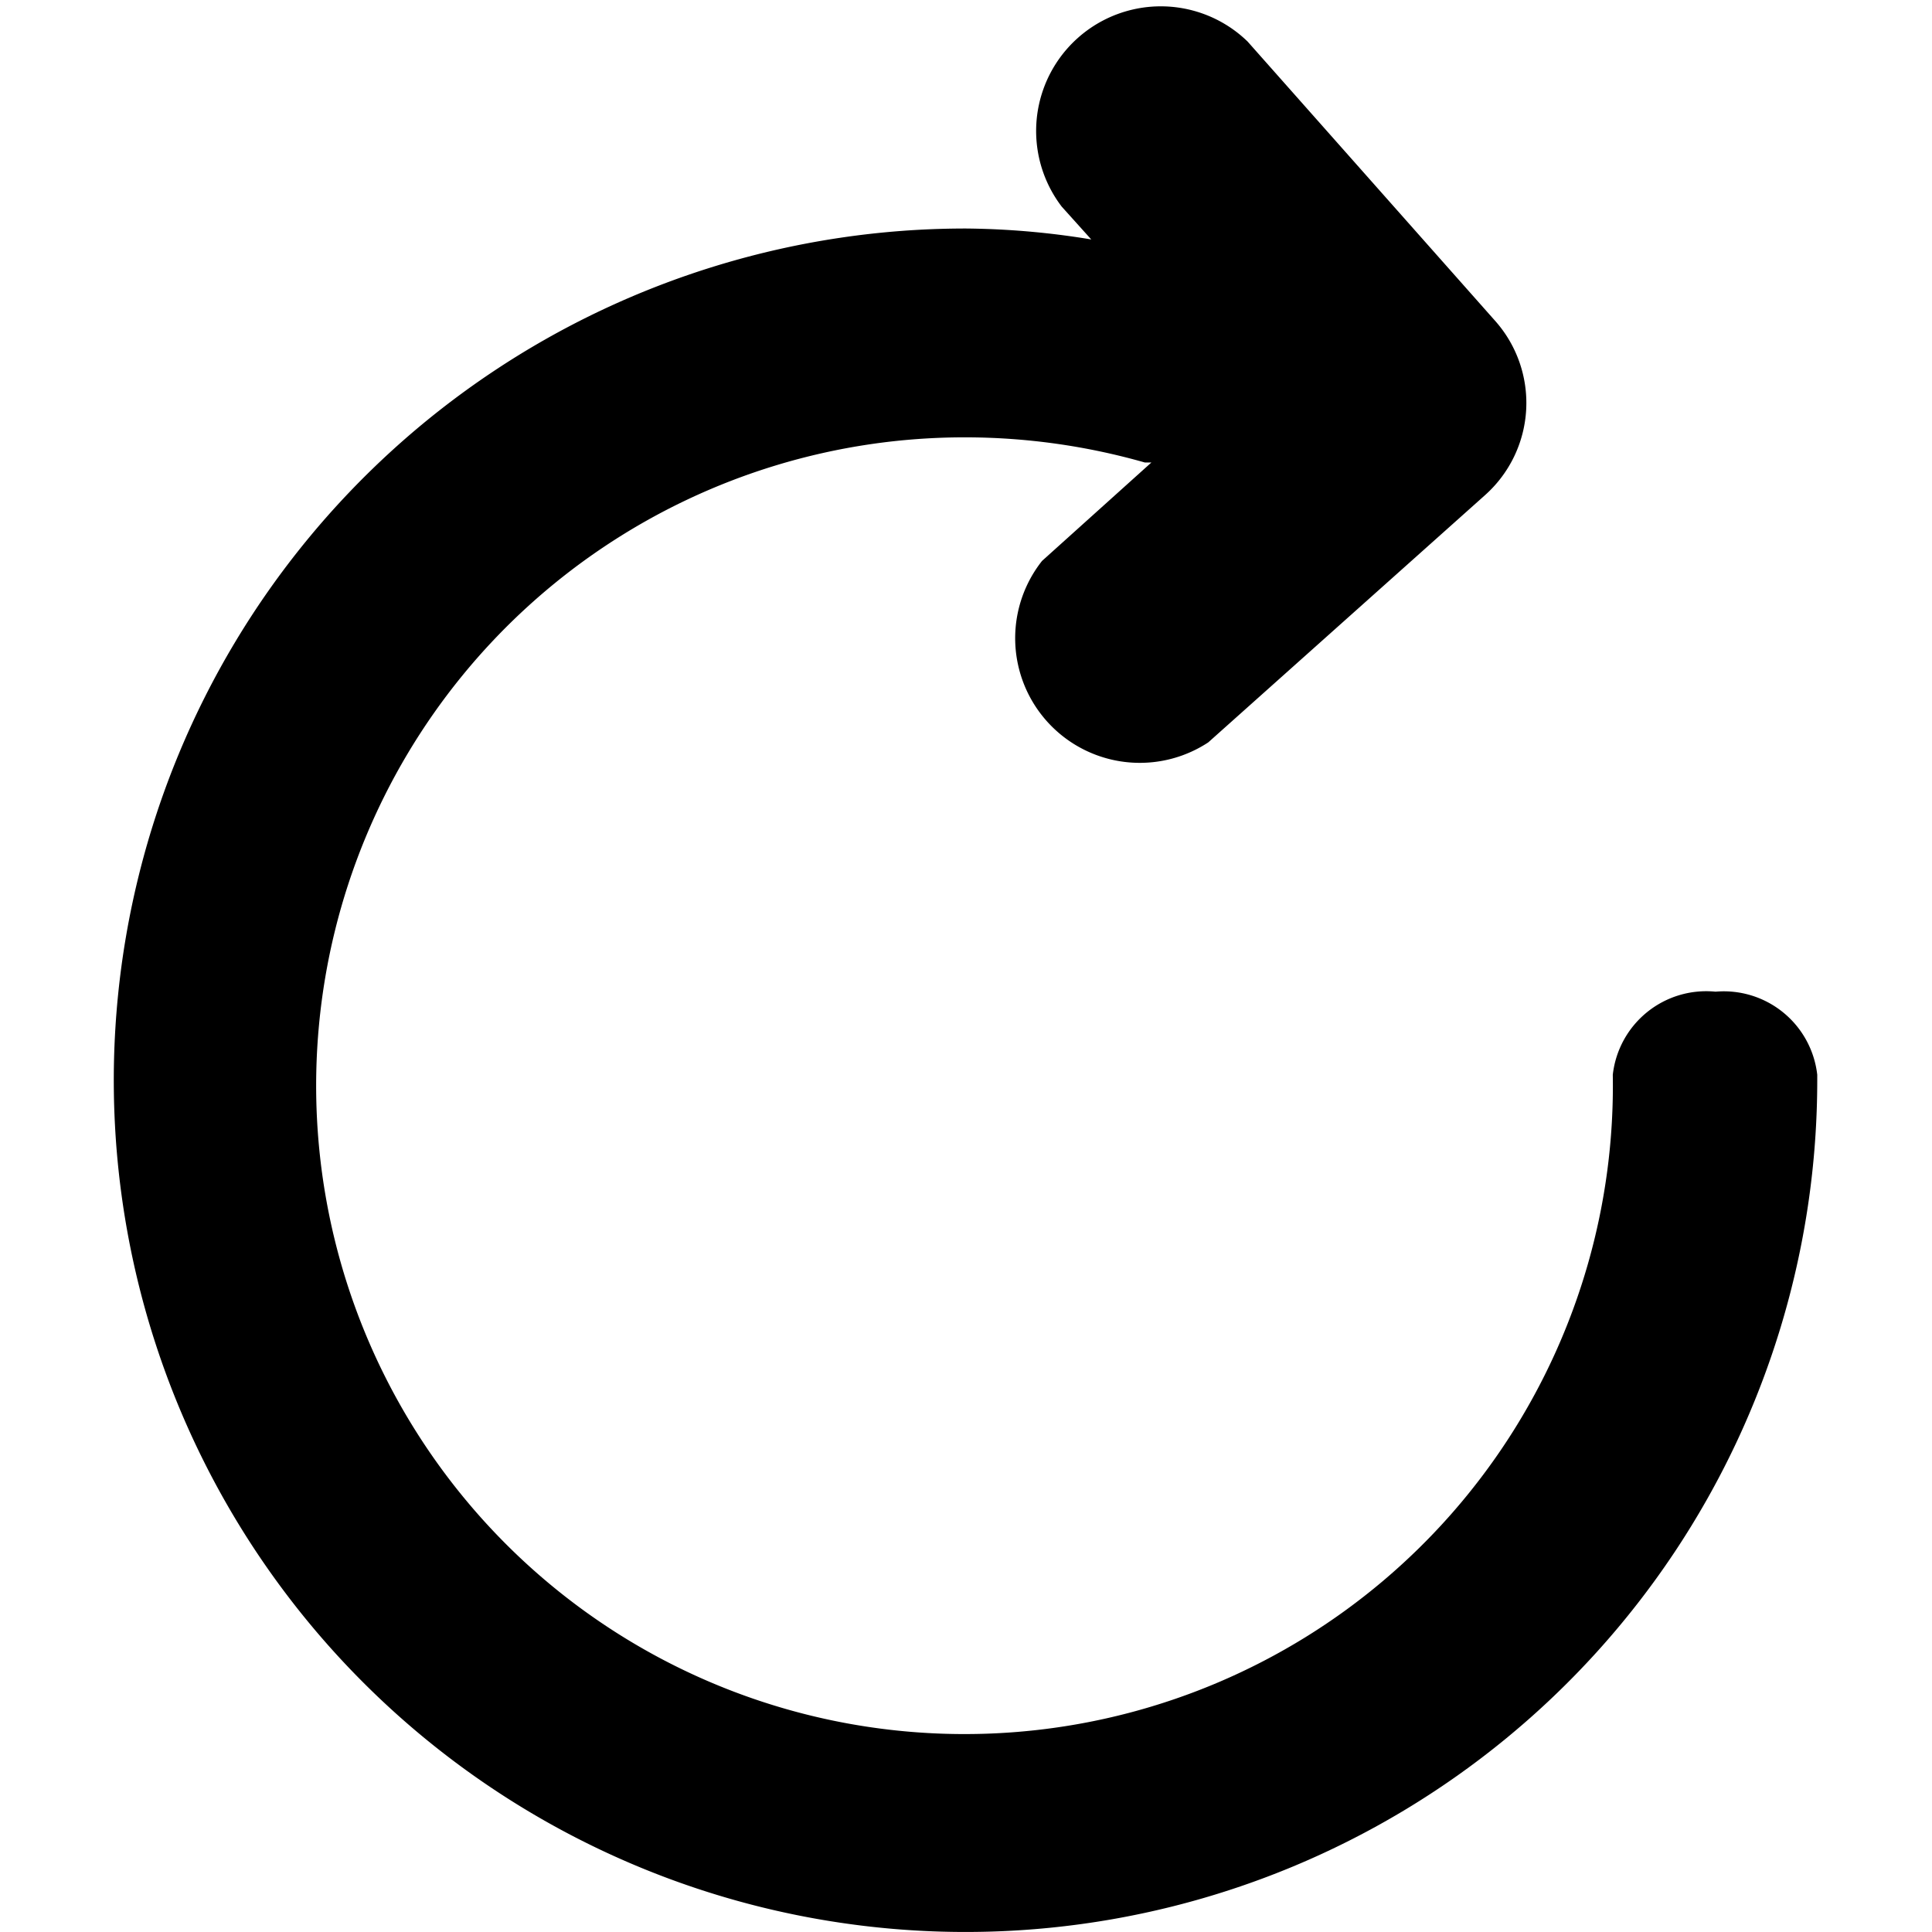 <?xml version="1.0" standalone="no"?><!DOCTYPE svg PUBLIC "-//W3C//DTD SVG 1.1//EN" "http://www.w3.org/Graphics/SVG/1.1/DTD/svg11.dtd"><svg t="1745225816157" class="icon" viewBox="0 0 1024 1024" version="1.1" xmlns="http://www.w3.org/2000/svg" p-id="8252" xmlns:xlink="http://www.w3.org/1999/xlink" width="64" height="64"><path d="M963.18 569.654a49.837 49.837 0 0 0-53.894-44.042 49.837 49.837 0 0 0-54.474 44.042A343.647 343.647 0 1 1 511.745 231.802a347.703 347.703 0 0 1 95.039 13.329h3.477l-57.951 52.156A66.064 66.064 0 0 0 640.395 393.484l146.615-130.968a65.484 65.484 0 0 0 5.216-92.721L661.257 22.021a66.064 66.064 0 0 0-98.516 87.505l15.647 17.385a425.357 425.357 0 0 0-66.643-5.795 451.435 451.435 0 1 0 451.435 450.855z" p-id="8253"></path></svg>